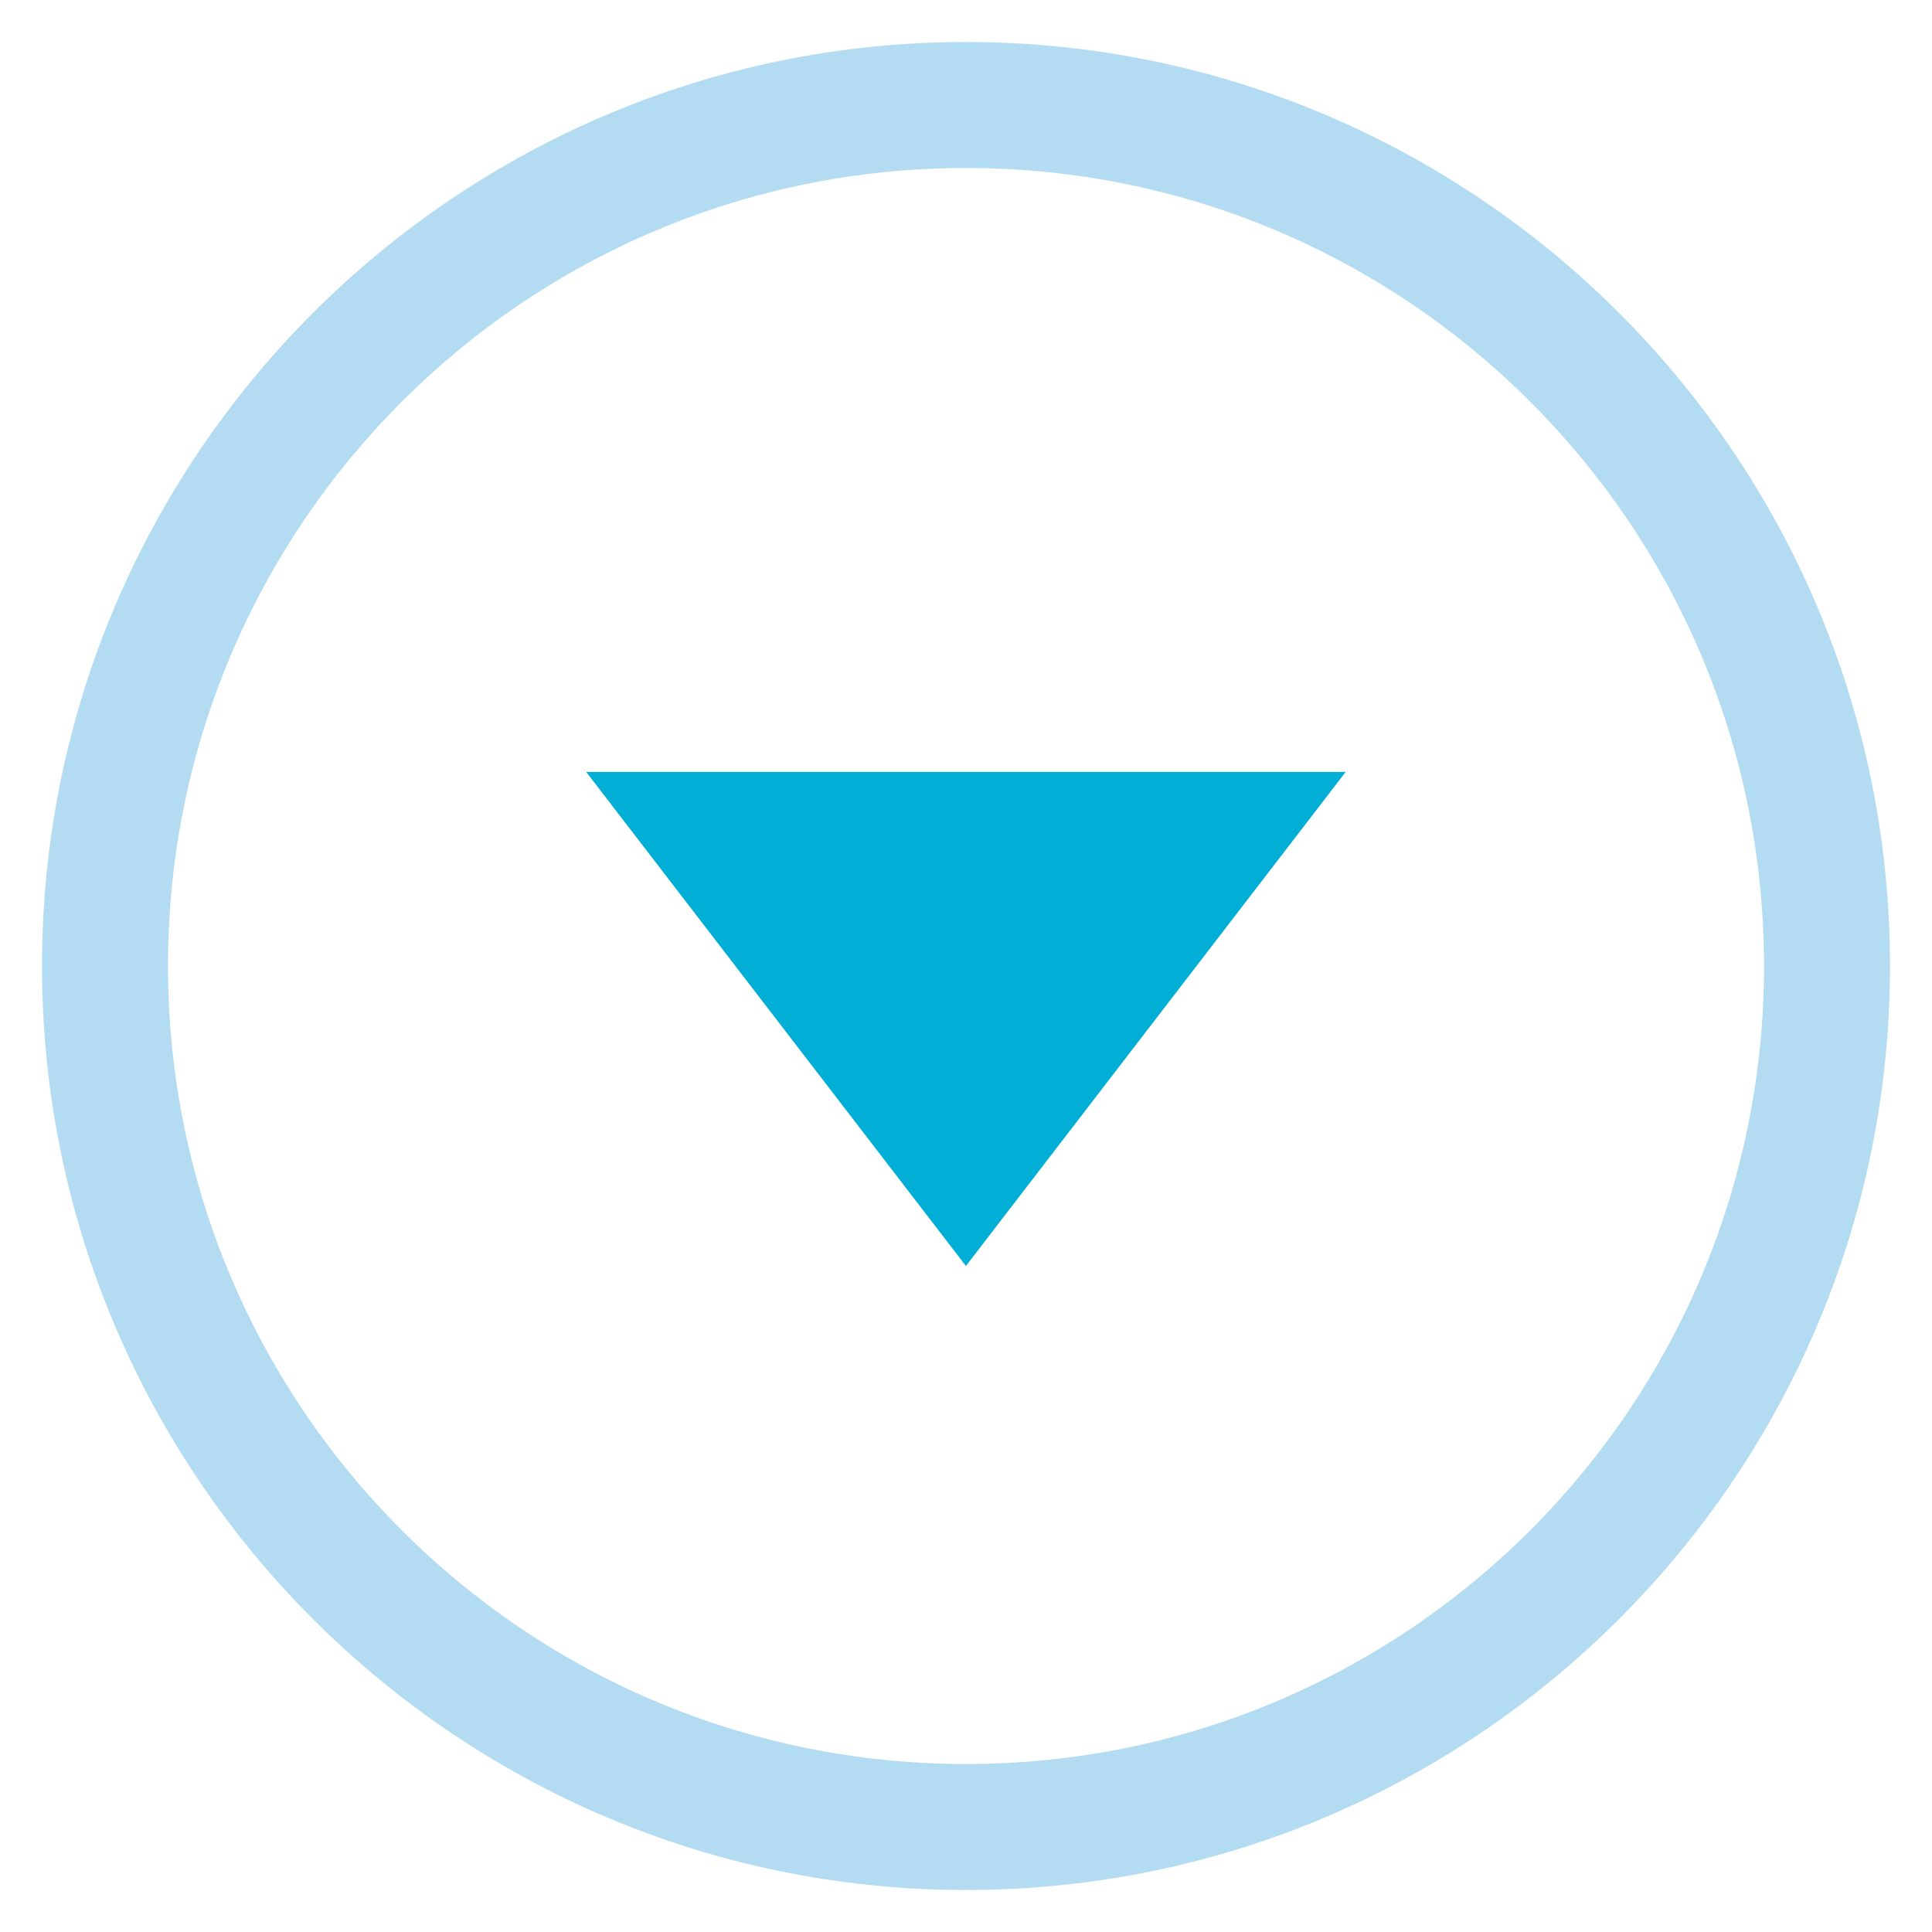 <?xml version="1.0" encoding="utf-8"?>
<!-- Generator: Adobe Illustrator 17.0.0, SVG Export Plug-In . SVG Version: 6.00 Build 0)  -->
<!DOCTYPE svg PUBLIC "-//W3C//DTD SVG 1.1//EN" "http://www.w3.org/Graphics/SVG/1.1/DTD/svg11.dtd">
<svg version="1.1" id="Layer_1" xmlns="http://www.w3.org/2000/svg" xmlns:xlink="http://www.w3.org/1999/xlink" x="0px" y="0px"
	 width="46px" height="46px" viewBox="0 0 46 46" enable-background="new 0 0 46 46" xml:space="preserve">
<g>
	<g opacity="0.5">
		<path fill="#67BAE6" d="M23,4c10.493,0,19,8.507,19,19c0,10.493-8.507,19-19,19S4,33.493,4,23C4,12.507,12.507,4,23,4 M23,1
			C10.869,1,1,10.869,1,23c0,12.131,9.869,22,22,22s22-9.869,22-22C45,10.869,35.131,1,23,1L23,1z"/>
	</g>
	<path fill="#00AED6" d="M22.998,30.142l-9.041-11.763h18.083L22.998,30.142z"/>
</g>
</svg>
